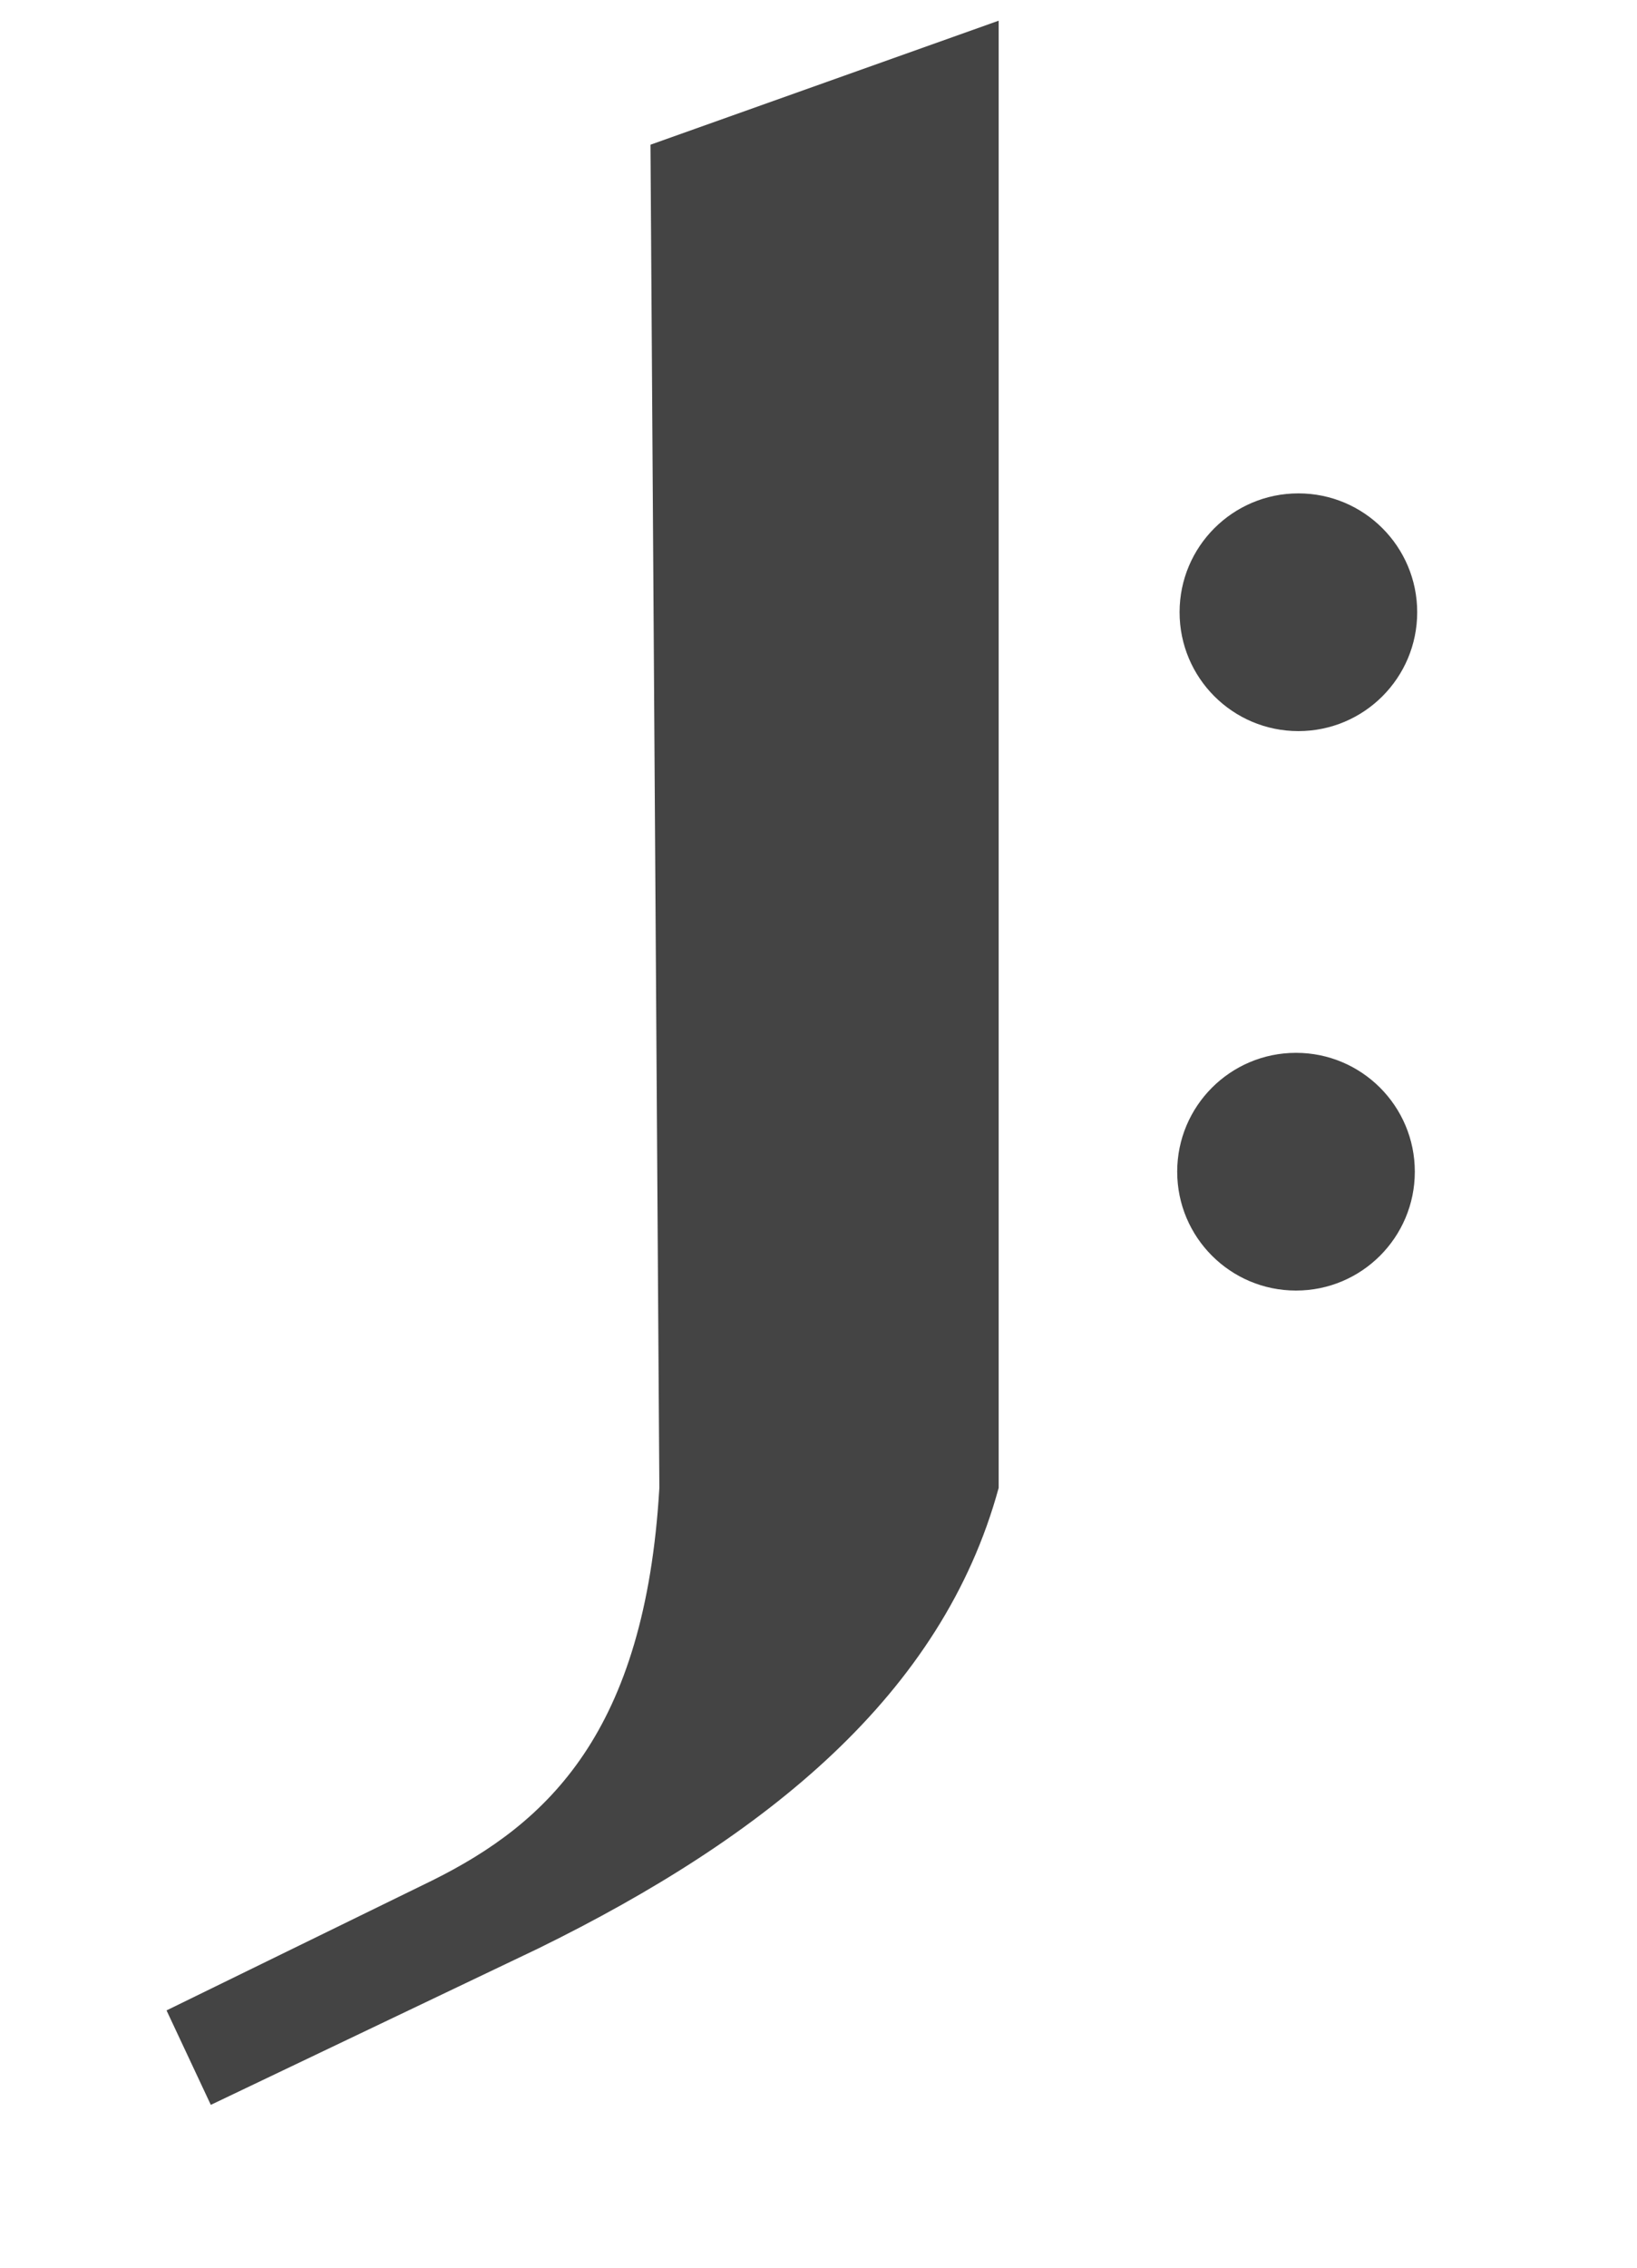 <svg width="26" height="36" viewBox="0, 0, 26, 36" xmlns="http://www.w3.org/2000/svg"><g transform="translate(-337.103 -913.25) scale(1.258)" fill="#444" stroke-width=".795"><circle cx="284.36" cy="733.68" r="1.5" color="#000" style="isolation:auto;mix-blend-mode:normal"/><circle cx="284.33" cy="740.74" r="1.5" color="#000" style="isolation:auto;mix-blend-mode:normal"/><path d="M276.18 727.78l4.396-1.565v18.515c-.711 2.606-2.922 4.394-5.812 5.812l-4.135 1.974-.559-1.192 3.353-1.639c1.459-.724 2.689-1.87 2.869-4.955z" fill-rule="evenodd"/></g></svg>
